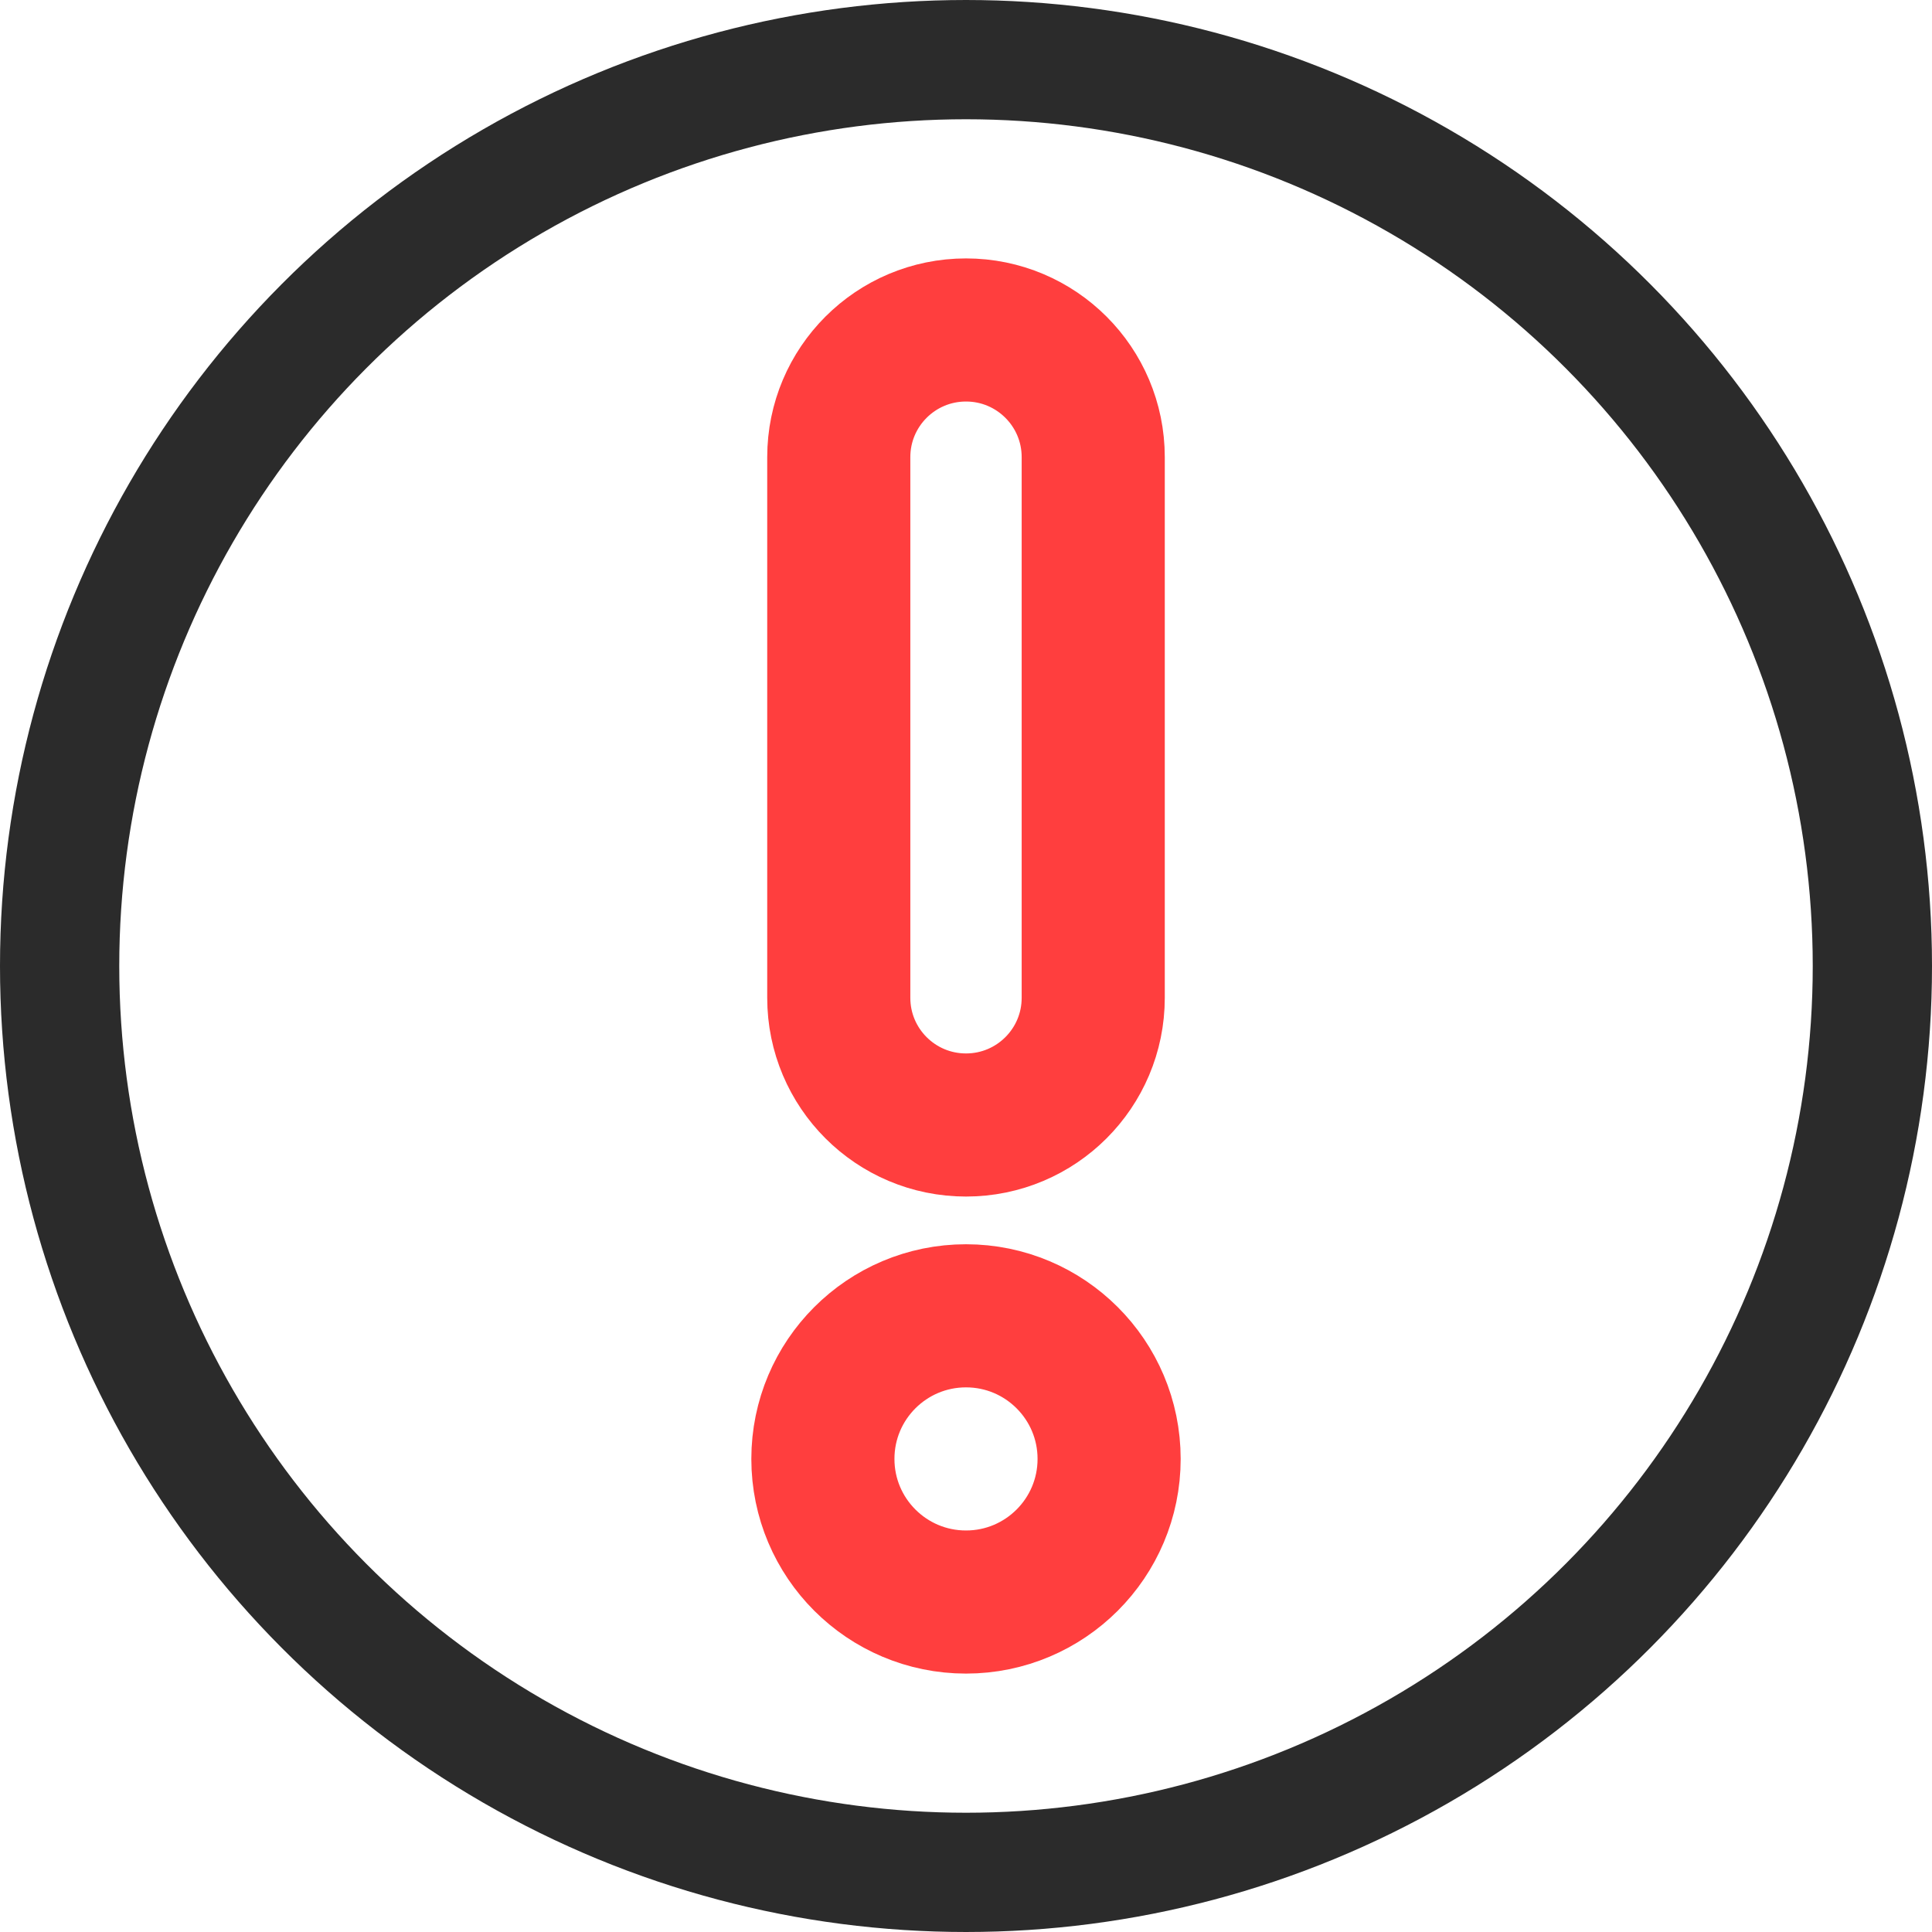 <?xml version="1.0" encoding="utf-8"?>
<!-- Generator: Adobe Illustrator 16.0.0, SVG Export Plug-In . SVG Version: 6.00 Build 0)  -->
<!DOCTYPE svg PUBLIC "-//W3C//DTD SVG 1.1//EN" "http://www.w3.org/Graphics/SVG/1.1/DTD/svg11.dtd">
<svg version="1.1" id="타이틀" xmlns="http://www.w3.org/2000/svg" xmlns:xlink="http://www.w3.org/1999/xlink" x="0px" y="0px"
	 width="40.5px" height="40.5px" viewBox="0 0 40.5 40.5" enable-background="new 0 0 40.5 40.5" xml:space="preserve">
<circle fill="none" stroke="#2B2B2B" stroke-width="2.5" cx="20.25" cy="20.25" r="19"/>
<g>
	<path fill="none" stroke="#FF3E3E" stroke-width="3" stroke-linecap="round" stroke-linejoin="round" d="M22.917,20.917
		c0,1.473-1.194,2.666-2.667,2.666l0,0c-1.473,0-2.667-1.193-2.667-2.666V9.583c0-1.473,1.194-2.666,2.667-2.666l0,0
		c1.473,0,2.667,1.193,2.667,2.666V20.917z"/>
	
		<circle fill="none" stroke="#FF3E3E" stroke-width="3" stroke-linecap="round" stroke-linejoin="round" cx="20.25" cy="30.583" r="3"/>
</g>
</svg>
